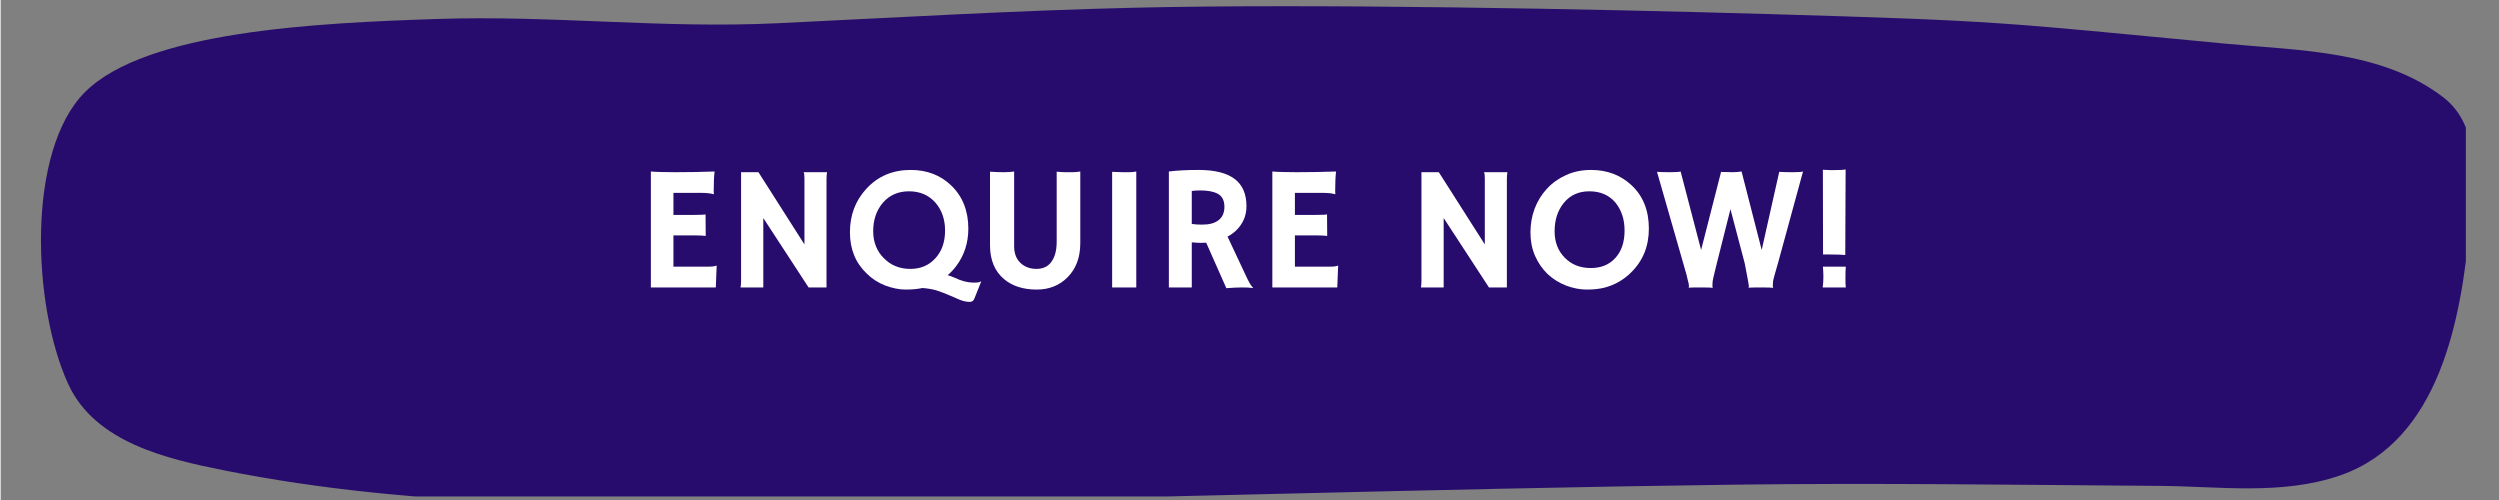 <svg xmlns="http://www.w3.org/2000/svg" xmlns:xlink="http://www.w3.org/1999/xlink" width="300" zoomAndPan="magnify" viewBox="0 0 224.88 45" height="60" preserveAspectRatio="xMidYMid meet" version="1.0"><rect x="0" y="0" width="224.88" height="45" fill="#808080" stroke="none"/><defs><g/><clipPath id="415550b871"><path d="M 3 0.012 L 221.867 0.012 L 221.867 44.684 L 3 44.684 Z M 3 0.012 " clip-rule="nonzero"/></clipPath></defs><g clip-path="url(#415550b871)"><path fill="#270c6d" d="M 7.605 8.273 C 2.297 13.547 2.84 27.531 6.09 34.586 C 8.512 39.836 15 41.305 19.992 42.309 C 37.707 45.863 55.93 45.574 73.883 45.309 C 101.223 44.902 128.551 43.98 155.891 43.621 C 168.699 43.453 181.508 43.641 194.316 43.73 C 199.676 43.77 205.328 44.594 210.547 42.789 C 219.531 39.68 221.465 28.598 222.207 20.375 C 222.543 16.633 223.379 11.469 219.816 8.742 C 214.336 4.543 206.875 4.555 200.406 3.945 C 179.91 2 180.023 1.875 159.34 1.273 C 143.207 0.801 118.184 0.316 102.043 0.695 C 91.367 0.945 80.703 1.574 70.035 2.086 C 59.383 2.598 49.828 1.352 39.172 1.711 C 28.422 2.07 13.117 2.793 7.605 8.273 Z M 7.605 8.273 " fill-opacity="1" fill-rule="evenodd"/></g><g fill="#ffffff" fill-opacity="1"><g transform="translate(57.174, 25.873)"><g><path d="M 6.562 -1.875 C 6.883 -1.875 7.109 -1.906 7.234 -1.969 L 7.266 -1.953 L 7.188 0 L 1.344 0 L 1.344 -10.438 C 1.477 -10.426 1.633 -10.414 1.812 -10.406 L 2.359 -10.391 C 2.723 -10.379 3.117 -10.375 3.547 -10.375 C 4.734 -10.375 5.91 -10.395 7.078 -10.438 C 7.023 -9.977 7 -9.367 7 -8.609 C 7 -8.523 7.004 -8.461 7.016 -8.422 L 7 -8.391 C 6.727 -8.473 6.344 -8.516 5.844 -8.516 L 3.375 -8.516 L 3.375 -6.531 L 5.234 -6.531 C 5.805 -6.531 6.148 -6.547 6.266 -6.578 L 6.281 -4.641 C 6.031 -4.672 5.707 -4.688 5.312 -4.688 L 3.375 -4.688 L 3.375 -1.875 Z M 6.562 -1.875 "/></g></g></g><g fill="#ffffff" fill-opacity="1"><g transform="translate(65.184, 25.873)"><g><path d="M 1.406 0 C 1.438 -0.176 1.453 -0.367 1.453 -0.578 L 1.453 -10.375 L 3.016 -10.375 L 7.156 -3.875 L 7.156 -9.844 C 7.156 -10.133 7.129 -10.312 7.078 -10.375 L 9.188 -10.375 C 9.156 -10.164 9.141 -9.938 9.141 -9.688 L 9.141 0 L 7.531 0 L 3.453 -6.25 L 3.453 0 Z M 1.406 0 "/></g></g></g><g fill="#ffffff" fill-opacity="1"><g transform="translate(75.793, 25.873)"><g><path d="M 7.172 0.047 C 6.734 0.141 6.227 0.188 5.656 0.188 C 5.082 0.188 4.473 0.066 3.828 -0.172 C 3.191 -0.422 2.641 -0.773 2.172 -1.234 C 1.148 -2.203 0.641 -3.445 0.641 -4.969 C 0.641 -6.508 1.133 -7.816 2.125 -8.891 C 3.164 -10.016 4.492 -10.578 6.109 -10.578 C 7.566 -10.578 8.781 -10.113 9.75 -9.188 C 10.781 -8.195 11.297 -6.898 11.297 -5.297 C 11.297 -4.016 10.93 -2.891 10.203 -1.922 C 9.973 -1.617 9.719 -1.348 9.438 -1.109 C 9.625 -1.055 9.848 -0.973 10.109 -0.859 C 10.68 -0.586 11.219 -0.445 11.719 -0.438 L 11.875 -0.438 C 12.145 -0.438 12.328 -0.473 12.422 -0.547 L 12.453 -0.531 L 11.859 0.953 C 11.785 1.18 11.645 1.297 11.438 1.297 C 11.145 1.297 10.844 1.234 10.531 1.109 C 10.227 0.984 9.953 0.863 9.703 0.75 C 9.461 0.645 9.234 0.551 9.016 0.469 C 8.797 0.383 8.586 0.312 8.391 0.25 C 8.055 0.156 7.648 0.086 7.172 0.047 Z M 2.734 -5.062 C 2.734 -4.57 2.816 -4.117 2.984 -3.703 C 3.148 -3.297 3.383 -2.941 3.688 -2.641 C 4.32 -1.992 5.117 -1.672 6.078 -1.672 C 6.992 -1.672 7.738 -1.984 8.312 -2.609 C 8.906 -3.242 9.203 -4.082 9.203 -5.125 C 9.203 -6.113 8.922 -6.941 8.359 -7.609 C 7.754 -8.305 6.953 -8.656 5.953 -8.656 C 4.973 -8.656 4.18 -8.301 3.578 -7.594 C 3.016 -6.914 2.734 -6.07 2.734 -5.062 Z M 2.734 -5.062 "/></g></g></g><g fill="#ffffff" fill-opacity="1"><g transform="translate(87.775, 25.873)"><g><path d="M 7.266 -10.422 C 7.586 -10.391 7.852 -10.375 8.062 -10.375 L 8.703 -10.375 C 8.922 -10.375 9.148 -10.395 9.391 -10.438 L 9.391 -3.984 C 9.391 -2.703 9.004 -1.676 8.234 -0.906 C 7.504 -0.176 6.582 0.188 5.469 0.188 C 4.258 0.188 3.281 -0.125 2.531 -0.75 C 1.688 -1.457 1.266 -2.477 1.266 -3.812 L 1.266 -10.422 C 1.703 -10.391 2.109 -10.375 2.484 -10.375 C 2.867 -10.375 3.188 -10.395 3.438 -10.438 L 3.438 -3.703 C 3.438 -3.047 3.641 -2.535 4.047 -2.172 C 4.422 -1.836 4.891 -1.672 5.453 -1.672 C 6.285 -1.672 6.836 -2.098 7.109 -2.953 C 7.211 -3.266 7.266 -3.645 7.266 -4.094 Z M 7.266 -10.422 "/></g></g></g><g fill="#ffffff" fill-opacity="1"><g transform="translate(98.455, 25.873)"><g><path d="M 1.578 -10.406 C 2.098 -10.383 2.414 -10.375 2.531 -10.375 L 3.094 -10.375 C 3.363 -10.375 3.582 -10.395 3.75 -10.438 L 3.75 0 L 1.578 0 Z M 1.578 -10.406 "/></g></g></g><g fill="#ffffff" fill-opacity="1"><g transform="translate(103.794, 25.873)"><g><path d="M 4.703 -4.031 C 4.547 -4.02 4.379 -4.016 4.203 -4.016 C 4.023 -4.016 3.758 -4.031 3.406 -4.062 L 3.406 0 L 1.344 0 L 1.344 -10.438 C 2.07 -10.531 2.969 -10.578 4.031 -10.578 C 5.477 -10.578 6.555 -10.305 7.266 -9.766 C 7.973 -9.234 8.328 -8.414 8.328 -7.312 C 8.328 -6.445 8.004 -5.707 7.359 -5.094 C 7.141 -4.895 6.895 -4.723 6.625 -4.578 L 8.203 -1.219 C 8.516 -0.52 8.754 -0.109 8.922 0.016 L 8.891 0.047 C 8.379 -0.023 7.586 -0.02 6.516 0.062 Z M 4.172 -8.734 C 3.91 -8.734 3.656 -8.719 3.406 -8.688 L 3.406 -5.719 C 3.664 -5.676 3.969 -5.656 4.312 -5.656 C 4.656 -5.656 4.941 -5.688 5.172 -5.75 C 5.41 -5.812 5.613 -5.906 5.781 -6.031 C 6.156 -6.301 6.344 -6.711 6.344 -7.266 C 6.344 -7.816 6.148 -8.203 5.766 -8.422 C 5.398 -8.629 4.867 -8.734 4.172 -8.734 Z M 4.172 -8.734 "/></g></g></g><g fill="#ffffff" fill-opacity="1"><g transform="translate(113.107, 25.873)"><g><path d="M 6.562 -1.875 C 6.883 -1.875 7.109 -1.906 7.234 -1.969 L 7.266 -1.953 L 7.188 0 L 1.344 0 L 1.344 -10.438 C 1.477 -10.426 1.633 -10.414 1.812 -10.406 L 2.359 -10.391 C 2.723 -10.379 3.117 -10.375 3.547 -10.375 C 4.734 -10.375 5.91 -10.395 7.078 -10.438 C 7.023 -9.977 7 -9.367 7 -8.609 C 7 -8.523 7.004 -8.461 7.016 -8.422 L 7 -8.391 C 6.727 -8.473 6.344 -8.516 5.844 -8.516 L 3.375 -8.516 L 3.375 -6.531 L 5.234 -6.531 C 5.805 -6.531 6.148 -6.547 6.266 -6.578 L 6.281 -4.641 C 6.031 -4.672 5.707 -4.688 5.312 -4.688 L 3.375 -4.688 L 3.375 -1.875 Z M 6.562 -1.875 "/></g></g></g><g fill="#ffffff" fill-opacity="1"><g transform="translate(121.117, 25.873)"><g/></g></g><g fill="#ffffff" fill-opacity="1"><g transform="translate(126.417, 25.873)"><g><path d="M 1.406 0 C 1.438 -0.176 1.453 -0.367 1.453 -0.578 L 1.453 -10.375 L 3.016 -10.375 L 7.156 -3.875 L 7.156 -9.844 C 7.156 -10.133 7.129 -10.312 7.078 -10.375 L 9.188 -10.375 C 9.156 -10.164 9.141 -9.938 9.141 -9.688 L 9.141 0 L 7.531 0 L 3.453 -6.25 L 3.453 0 Z M 1.406 0 "/></g></g></g><g fill="#ffffff" fill-opacity="1"><g transform="translate(137.026, 25.873)"><g><path d="M 2.188 -1.219 C 1.719 -1.676 1.344 -2.223 1.062 -2.859 C 0.789 -3.492 0.656 -4.191 0.656 -4.953 C 0.656 -5.711 0.781 -6.426 1.031 -7.094 C 1.289 -7.77 1.656 -8.363 2.125 -8.875 C 2.602 -9.395 3.176 -9.805 3.844 -10.109 C 4.52 -10.422 5.273 -10.578 6.109 -10.578 C 7.547 -10.578 8.754 -10.125 9.734 -9.219 C 10.785 -8.25 11.312 -6.941 11.312 -5.297 C 11.312 -3.703 10.77 -2.379 9.688 -1.328 C 9.02 -0.672 8.227 -0.223 7.312 0.016 C 6.863 0.129 6.332 0.188 5.719 0.188 C 5.113 0.188 4.492 0.066 3.859 -0.172 C 3.223 -0.422 2.664 -0.77 2.188 -1.219 Z M 2.828 -5.062 C 2.828 -4.57 2.906 -4.125 3.062 -3.719 C 3.227 -3.312 3.457 -2.961 3.75 -2.672 C 4.352 -2.055 5.133 -1.75 6.094 -1.75 C 7.008 -1.75 7.738 -2.047 8.281 -2.641 C 8.844 -3.242 9.125 -4.07 9.125 -5.125 C 9.125 -6.113 8.859 -6.941 8.328 -7.609 C 7.754 -8.305 6.961 -8.656 5.953 -8.656 C 4.984 -8.656 4.211 -8.301 3.641 -7.594 C 3.098 -6.914 2.828 -6.07 2.828 -5.062 Z M 2.828 -5.062 "/></g></g></g><g fill="#ffffff" fill-opacity="1"><g transform="translate(149.009, 25.873)"><g><path d="M 5.062 0.031 C 4.906 0.008 4.641 0 4.266 0 L 3.359 0 C 3.18 0 3.035 0.004 2.922 0.016 L 2.906 0 C 2.926 -0.031 2.938 -0.066 2.938 -0.109 C 2.938 -0.16 2.93 -0.211 2.922 -0.266 C 2.922 -0.316 2.898 -0.41 2.859 -0.547 C 2.828 -0.68 2.781 -0.879 2.719 -1.141 L 0.062 -10.406 C 0.395 -10.383 0.797 -10.375 1.266 -10.375 C 1.742 -10.375 2.051 -10.395 2.188 -10.438 L 4.031 -3.375 L 5.828 -10.406 C 5.91 -10.406 5.984 -10.398 6.047 -10.391 L 6.219 -10.391 C 6.383 -10.379 6.598 -10.375 6.859 -10.375 C 7.117 -10.375 7.391 -10.395 7.672 -10.438 L 9.484 -3.375 L 11.062 -10.406 C 11.375 -10.383 11.781 -10.375 12.281 -10.375 C 12.789 -10.375 13.098 -10.395 13.203 -10.438 L 10.953 -2.203 C 10.672 -1.254 10.52 -0.691 10.5 -0.516 C 10.488 -0.336 10.484 -0.211 10.484 -0.141 C 10.484 -0.078 10.492 -0.031 10.516 0 L 10.5 0.031 C 10.332 0.008 10.066 0 9.703 0 C 9.391 0 9.102 0 8.844 0 C 8.594 0 8.41 0.004 8.297 0.016 L 8.297 0 C 8.316 -0.031 8.328 -0.066 8.328 -0.109 C 8.328 -0.16 8.32 -0.207 8.312 -0.25 C 8.312 -0.301 8.297 -0.395 8.266 -0.531 C 8.242 -0.664 8.207 -0.863 8.156 -1.125 L 7.953 -2.188 L 6.672 -7.047 L 5.453 -2.203 C 5.203 -1.211 5.07 -0.641 5.062 -0.484 C 5.039 -0.203 5.047 -0.039 5.078 0 Z M 5.062 0.031 "/></g></g></g><g fill="#ffffff" fill-opacity="1"><g transform="translate(162.358, 25.873)"><g><path d="M 3.656 -2.922 C 3.383 -2.953 2.926 -2.969 2.281 -2.969 L 1.656 -2.969 L 1.641 -10.594 L 2.359 -10.562 L 2.531 -10.562 C 3.133 -10.562 3.52 -10.582 3.688 -10.625 Z M 3.703 -1.875 C 3.68 -1.613 3.672 -1.281 3.672 -0.875 C 3.672 -0.469 3.68 -0.176 3.703 0 L 1.625 0 C 1.664 -0.32 1.688 -0.641 1.688 -0.953 C 1.688 -1.266 1.672 -1.57 1.641 -1.875 Z M 3.703 -1.875 "/></g></g></g></svg>